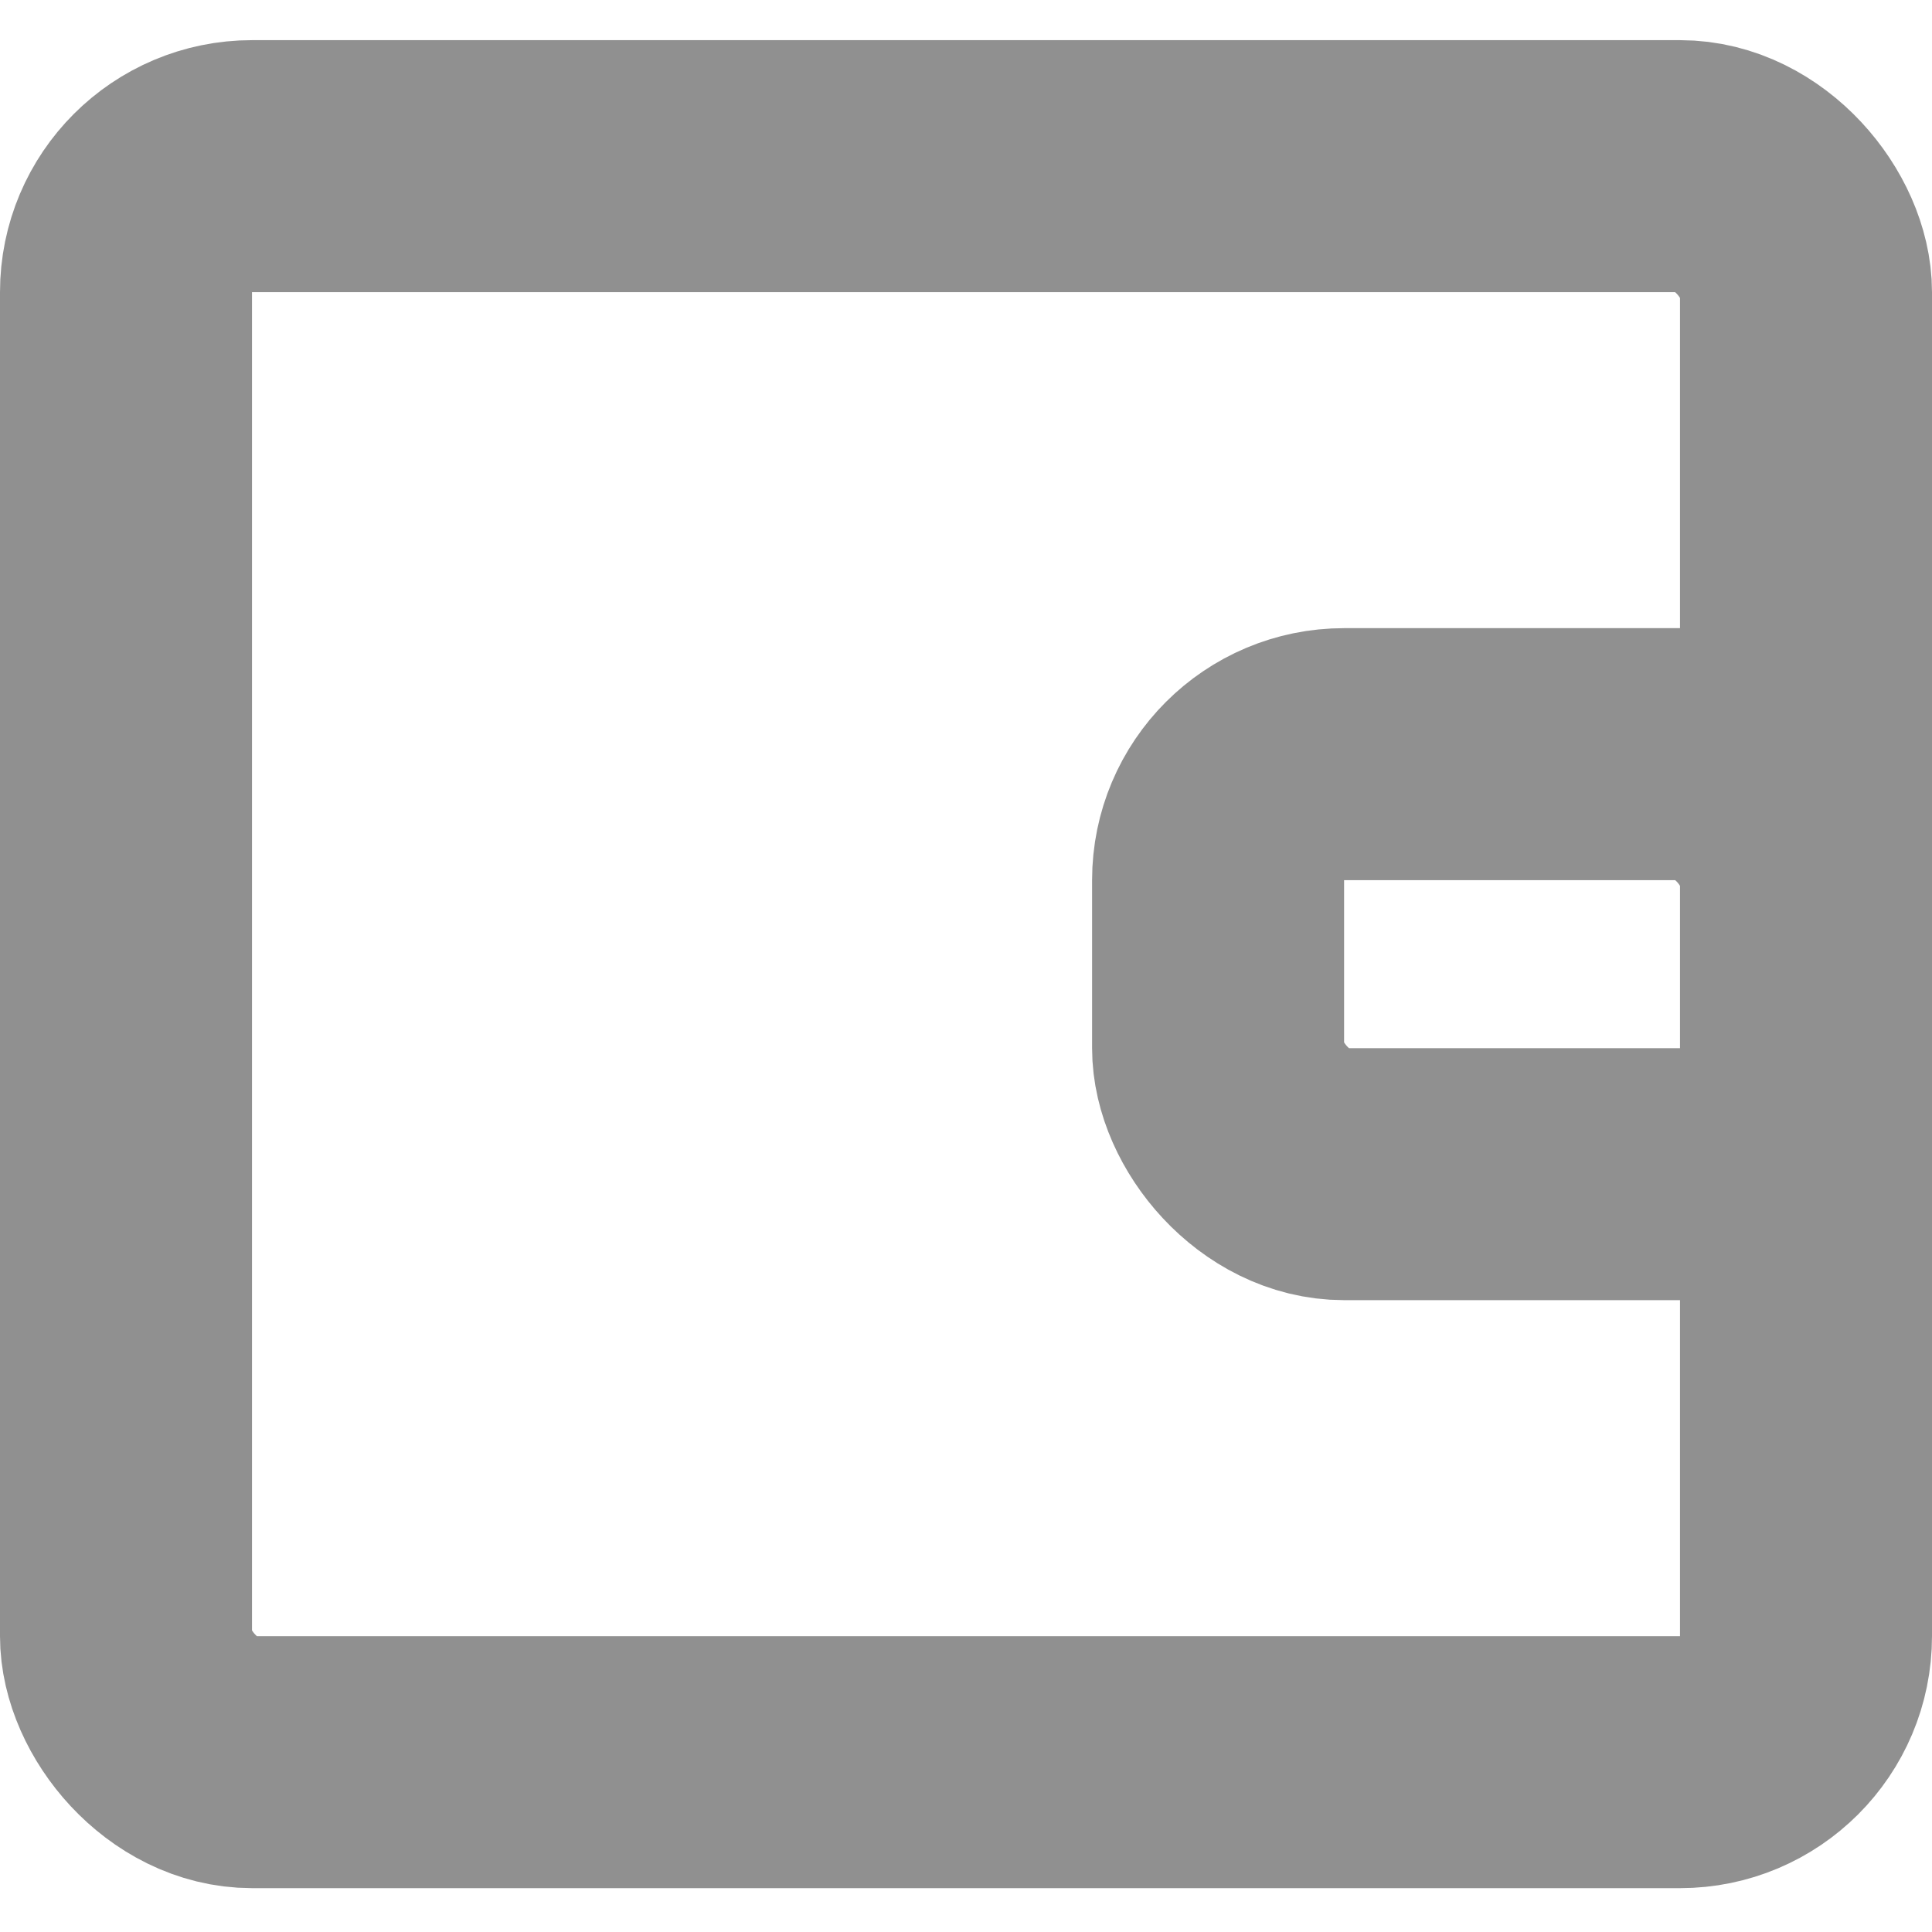 <svg width="23" height="23" viewBox="0 0 23 23" fill="none" xmlns="http://www.w3.org/2000/svg">
<rect x="1.5" y="1.978" width="20" height="19" rx="1.5" stroke="#909090" stroke-width="3"/>
<rect x="14.501" y="8.978" width="7" height="5" rx="1.5" stroke="#909090" stroke-width="3"/>
</svg>
